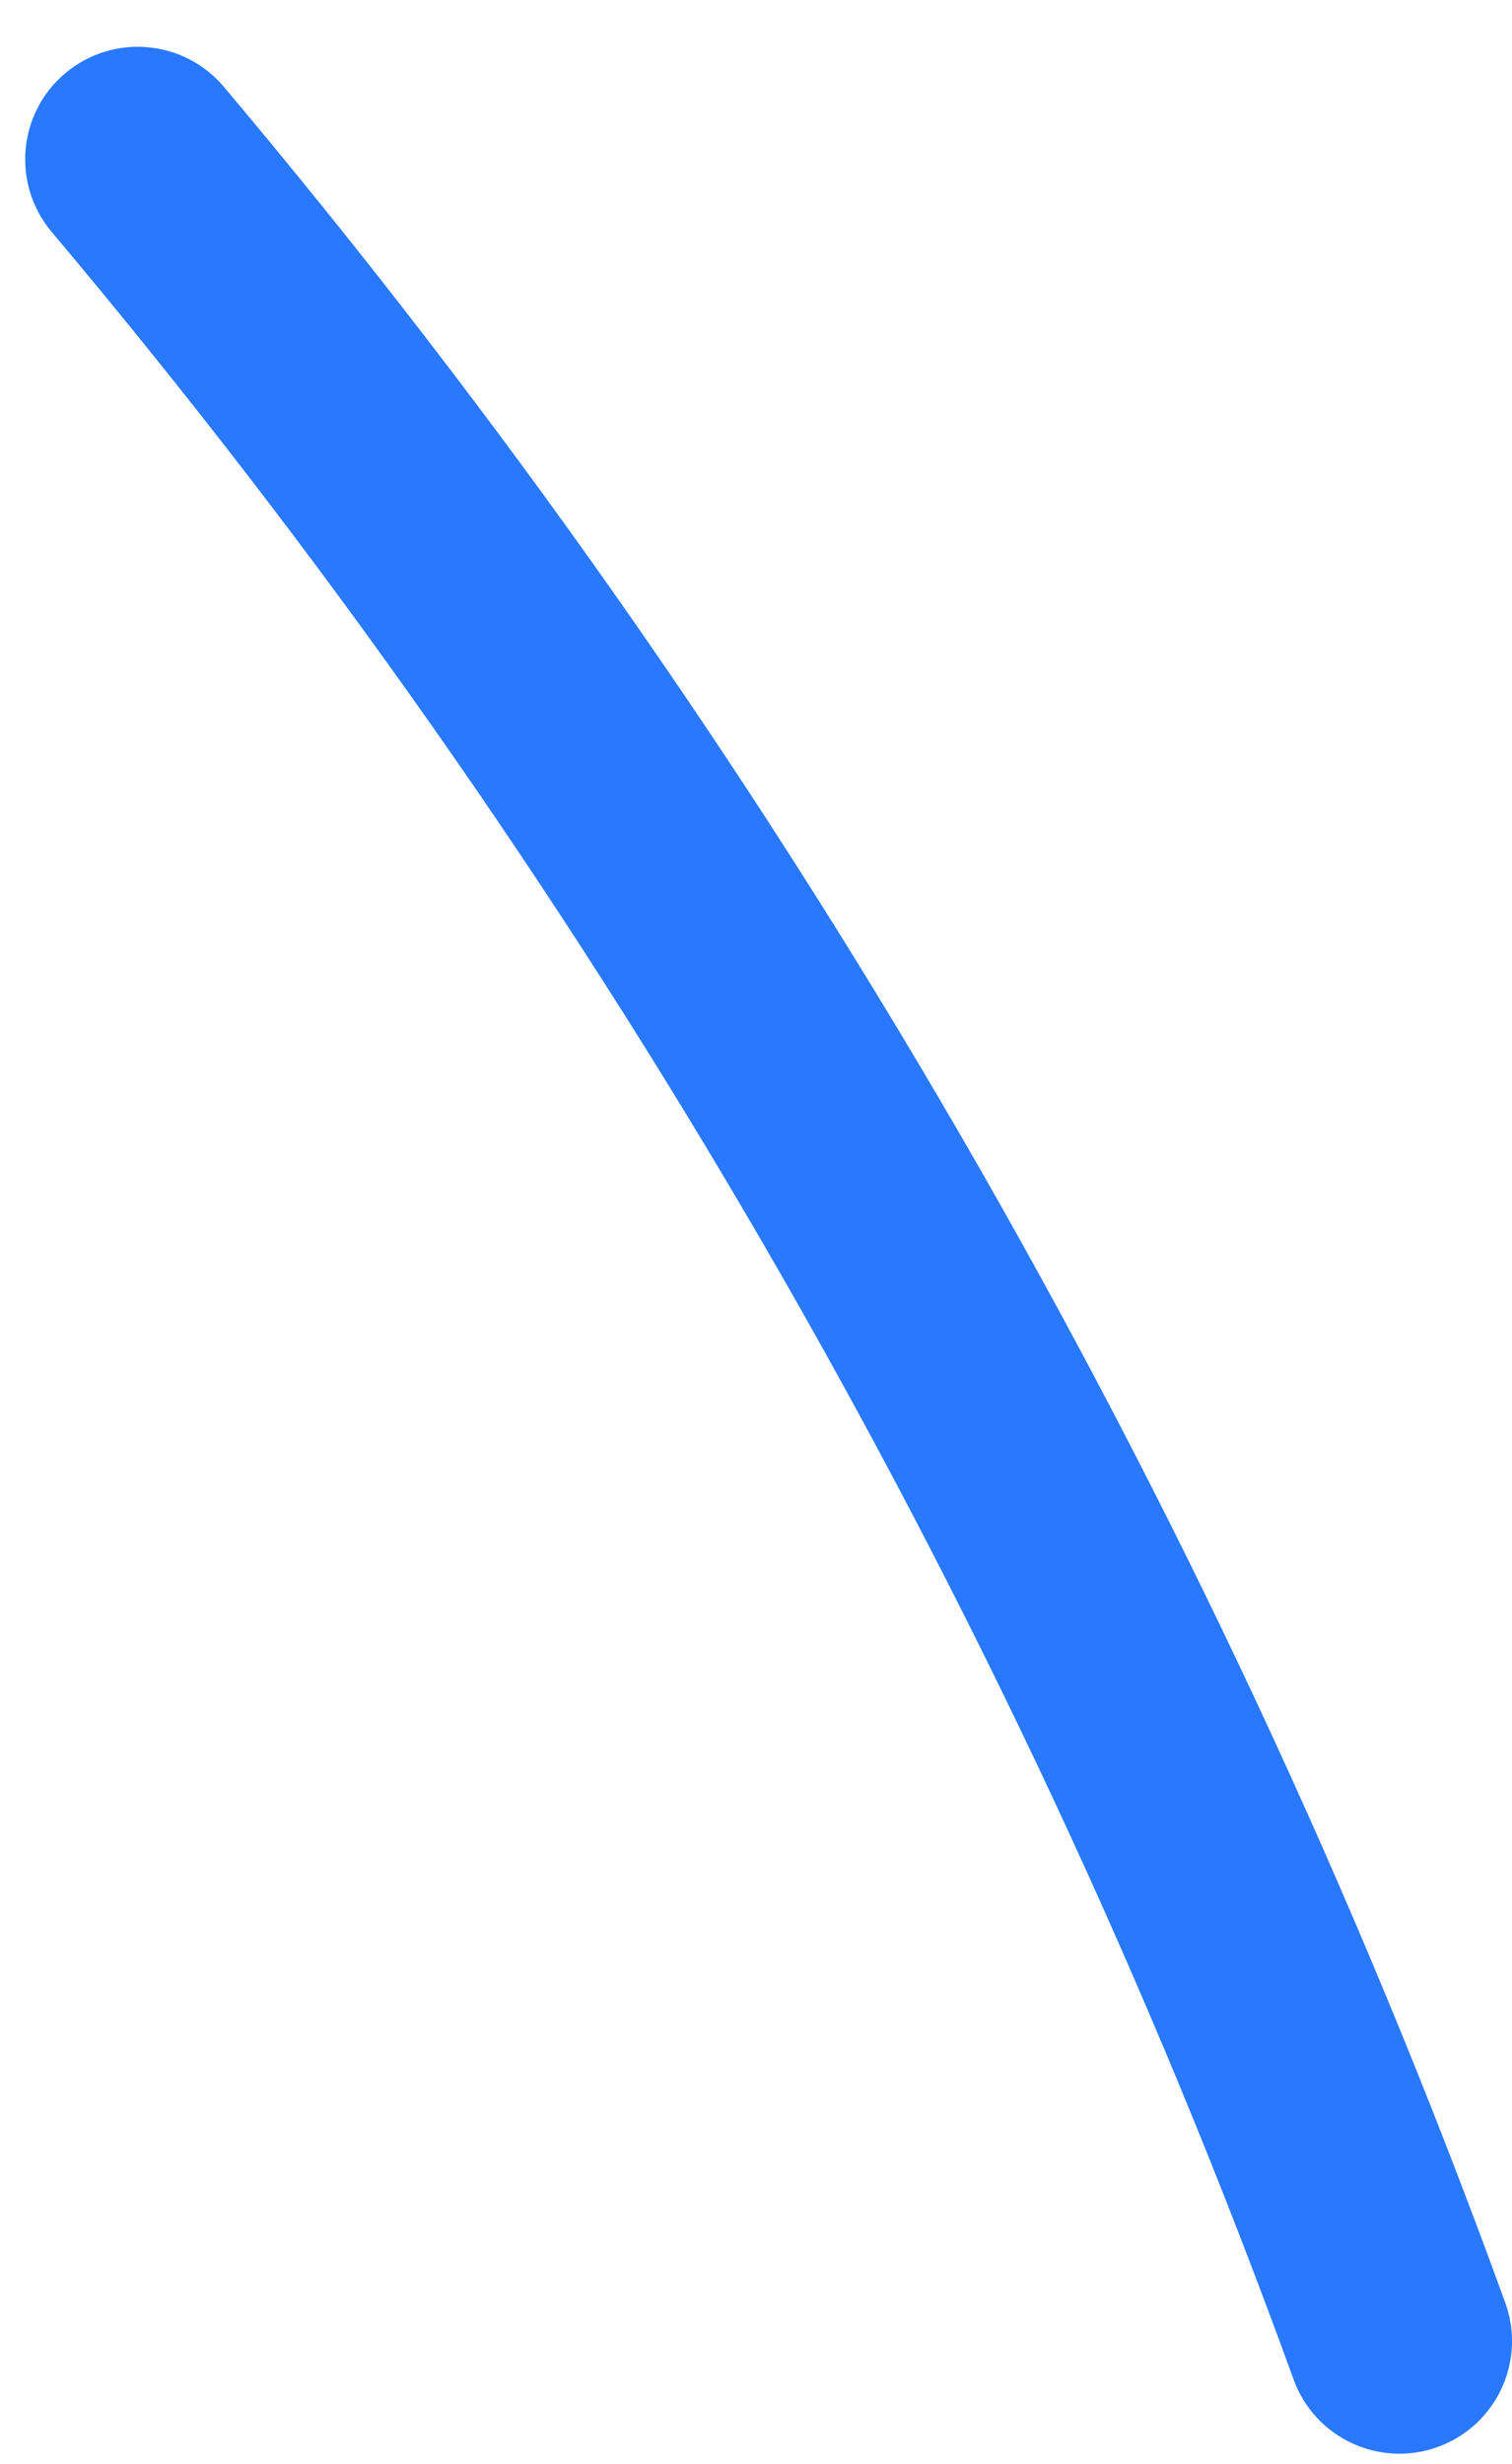 <svg width="27" height="44" viewBox="0 0 27 44" fill="none" xmlns="http://www.w3.org/2000/svg">
<path fill-rule="evenodd" clip-rule="evenodd" d="M3.998 1.551C3.283 0.702 2.014 0.593 1.165 1.308C0.316 2.023 0.207 3.291 0.922 4.141C10.417 15.415 17.979 28.369 23.1 42.49C23.478 43.534 24.631 44.073 25.675 43.695C26.719 43.316 27.258 42.163 26.88 41.12C21.595 26.546 13.792 13.181 3.998 1.551Z" fill="#2979FF"/>
</svg>
